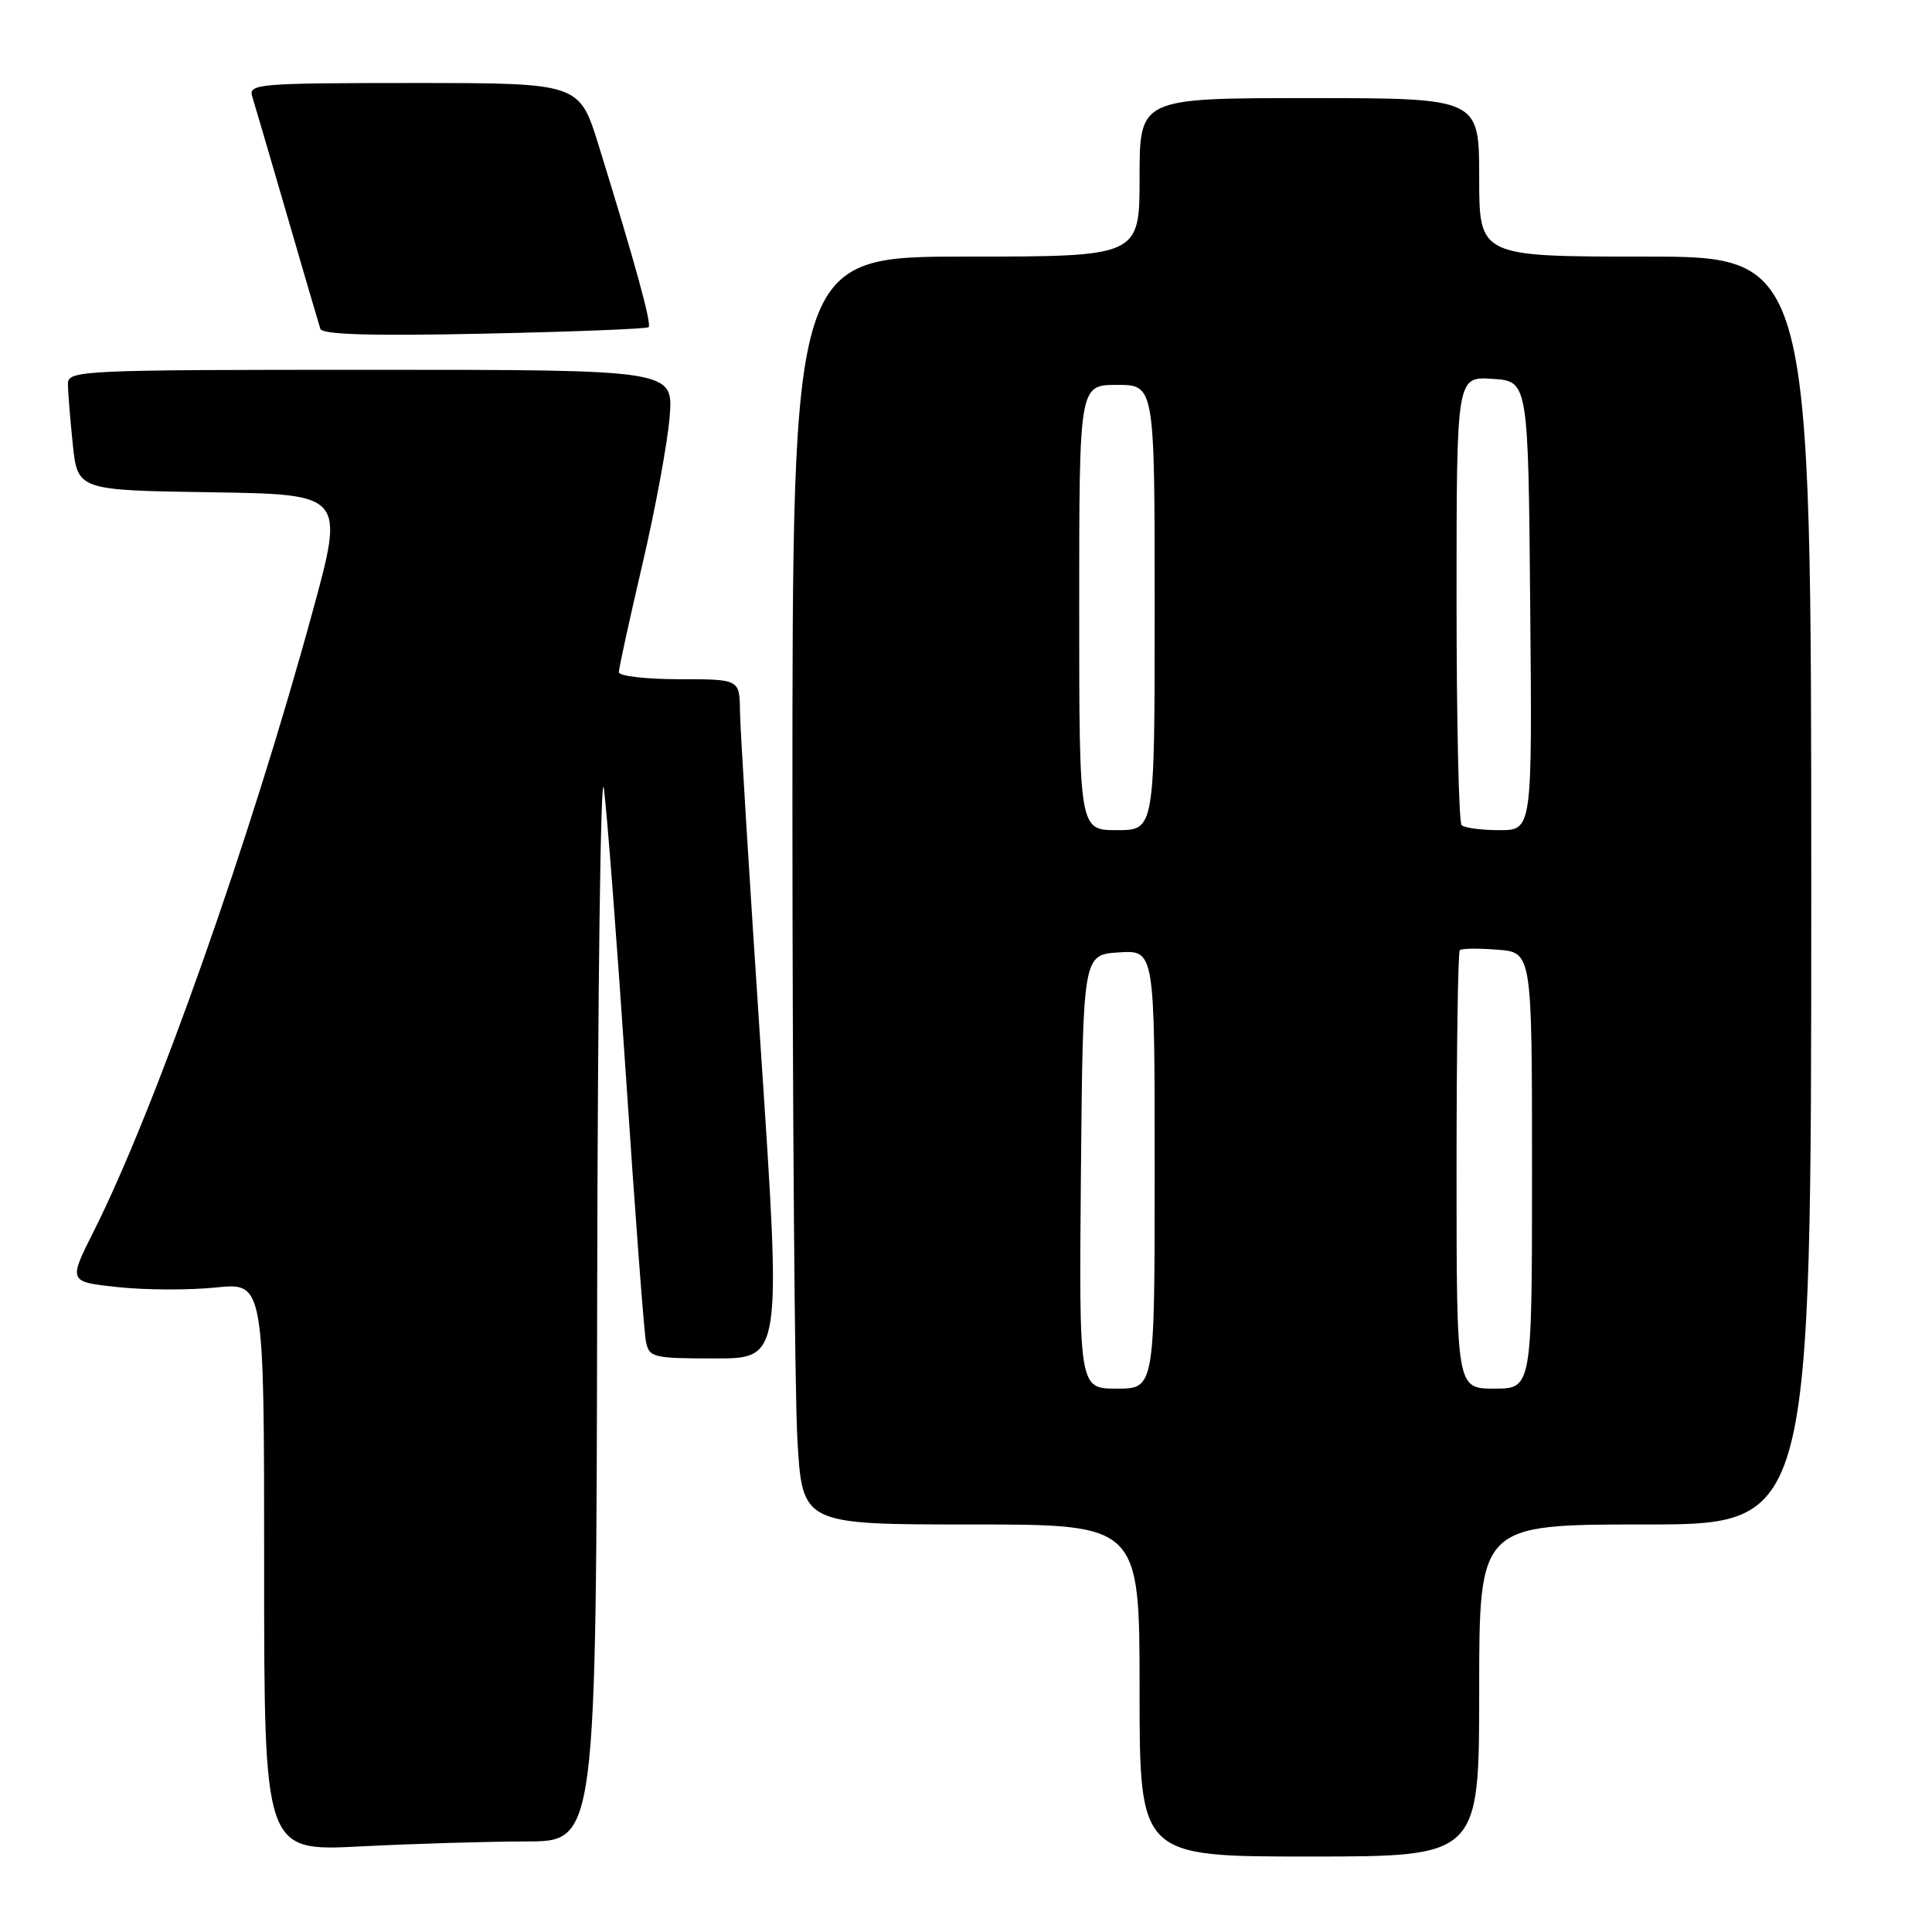 <?xml version="1.0" encoding="UTF-8" standalone="no"?>
<!DOCTYPE svg PUBLIC "-//W3C//DTD SVG 1.1//EN" "http://www.w3.org/Graphics/SVG/1.1/DTD/svg11.dtd" >
<svg xmlns="http://www.w3.org/2000/svg" xmlns:xlink="http://www.w3.org/1999/xlink" version="1.1" viewBox="0 0 256 256">
 <g >
 <path fill="currentColor"
d=" M 196.00 224.00 C 196.00 202.00 196.00 202.00 218.00 202.00 C 240.00 202.00 240.00 202.00 240.00 118.00 C 240.00 34.00 240.00 34.00 218.00 34.00 C 196.00 34.00 196.00 34.00 196.00 23.50 C 196.00 13.00 196.00 13.00 173.50 13.00 C 151.00 13.00 151.00 13.00 151.00 23.50 C 151.00 34.00 151.00 34.00 128.00 34.00 C 105.00 34.00 105.00 34.00 105.00 106.75 C 105.01 146.76 105.30 184.56 105.66 190.75 C 106.31 202.00 106.31 202.00 128.65 202.00 C 151.00 202.00 151.00 202.00 151.00 224.00 C 151.00 246.00 151.00 246.00 173.50 246.00 C 196.00 246.00 196.00 246.00 196.00 224.00 Z  M 69.75 244.00 C 79.00 244.00 79.00 244.00 79.13 171.25 C 79.20 131.24 79.60 101.20 80.02 104.50 C 80.45 107.80 81.77 125.12 82.97 143.00 C 84.16 160.88 85.34 176.51 85.59 177.75 C 86.01 179.88 86.51 180.00 94.79 180.00 C 103.54 180.00 103.54 180.00 100.82 139.25 C 99.33 116.84 98.08 96.59 98.05 94.25 C 98.00 90.00 98.00 90.00 90.00 90.00 C 85.60 90.00 82.00 89.58 82.00 89.07 C 82.00 88.56 83.40 82.15 85.11 74.82 C 86.83 67.49 88.45 58.69 88.73 55.25 C 89.23 49.00 89.23 49.00 49.12 49.00 C 10.73 49.00 9.00 49.08 9.00 50.85 C 9.00 51.87 9.29 55.46 9.64 58.83 C 10.28 64.96 10.28 64.96 27.98 65.23 C 45.67 65.50 45.67 65.50 41.39 81.15 C 33.15 111.32 20.53 147.02 12.41 163.17 C 9.05 169.85 9.05 169.85 15.63 170.55 C 19.25 170.94 25.08 170.96 28.60 170.60 C 35.00 169.94 35.00 169.94 35.00 207.63 C 35.00 245.31 35.00 245.31 47.75 244.66 C 54.76 244.30 64.66 244.01 69.75 244.00 Z  M 85.94 43.35 C 86.38 42.95 84.20 35.02 79.32 19.25 C 76.76 11.00 76.76 11.00 54.81 11.00 C 34.37 11.00 32.90 11.12 33.41 12.75 C 33.71 13.71 35.79 20.80 38.03 28.50 C 40.26 36.20 42.26 42.99 42.45 43.58 C 42.70 44.34 49.34 44.53 64.15 44.21 C 75.89 43.96 85.70 43.58 85.94 43.35 Z  M 143.23 155.25 C 143.50 126.50 143.50 126.50 148.25 126.20 C 153.00 125.89 153.00 125.89 153.00 154.95 C 153.00 184.00 153.00 184.00 147.98 184.00 C 142.97 184.00 142.97 184.00 143.23 155.25 Z  M 193.00 155.17 C 193.00 139.31 193.19 126.14 193.43 125.90 C 193.67 125.67 195.92 125.64 198.43 125.84 C 203.00 126.20 203.00 126.20 203.00 155.10 C 203.00 184.00 203.00 184.00 198.00 184.00 C 193.00 184.00 193.00 184.00 193.00 155.17 Z  M 143.00 80.50 C 143.00 51.00 143.00 51.00 148.00 51.00 C 153.00 51.00 153.00 51.00 153.00 80.50 C 153.00 110.00 153.00 110.00 148.00 110.00 C 143.00 110.00 143.00 110.00 143.00 80.50 Z  M 193.67 109.33 C 193.30 108.97 193.00 95.44 193.00 79.28 C 193.00 49.89 193.00 49.89 197.75 50.20 C 202.50 50.50 202.50 50.50 202.76 80.25 C 203.03 110.00 203.03 110.00 198.68 110.00 C 196.29 110.00 194.03 109.70 193.67 109.33 Z "/>
</g>
</svg>